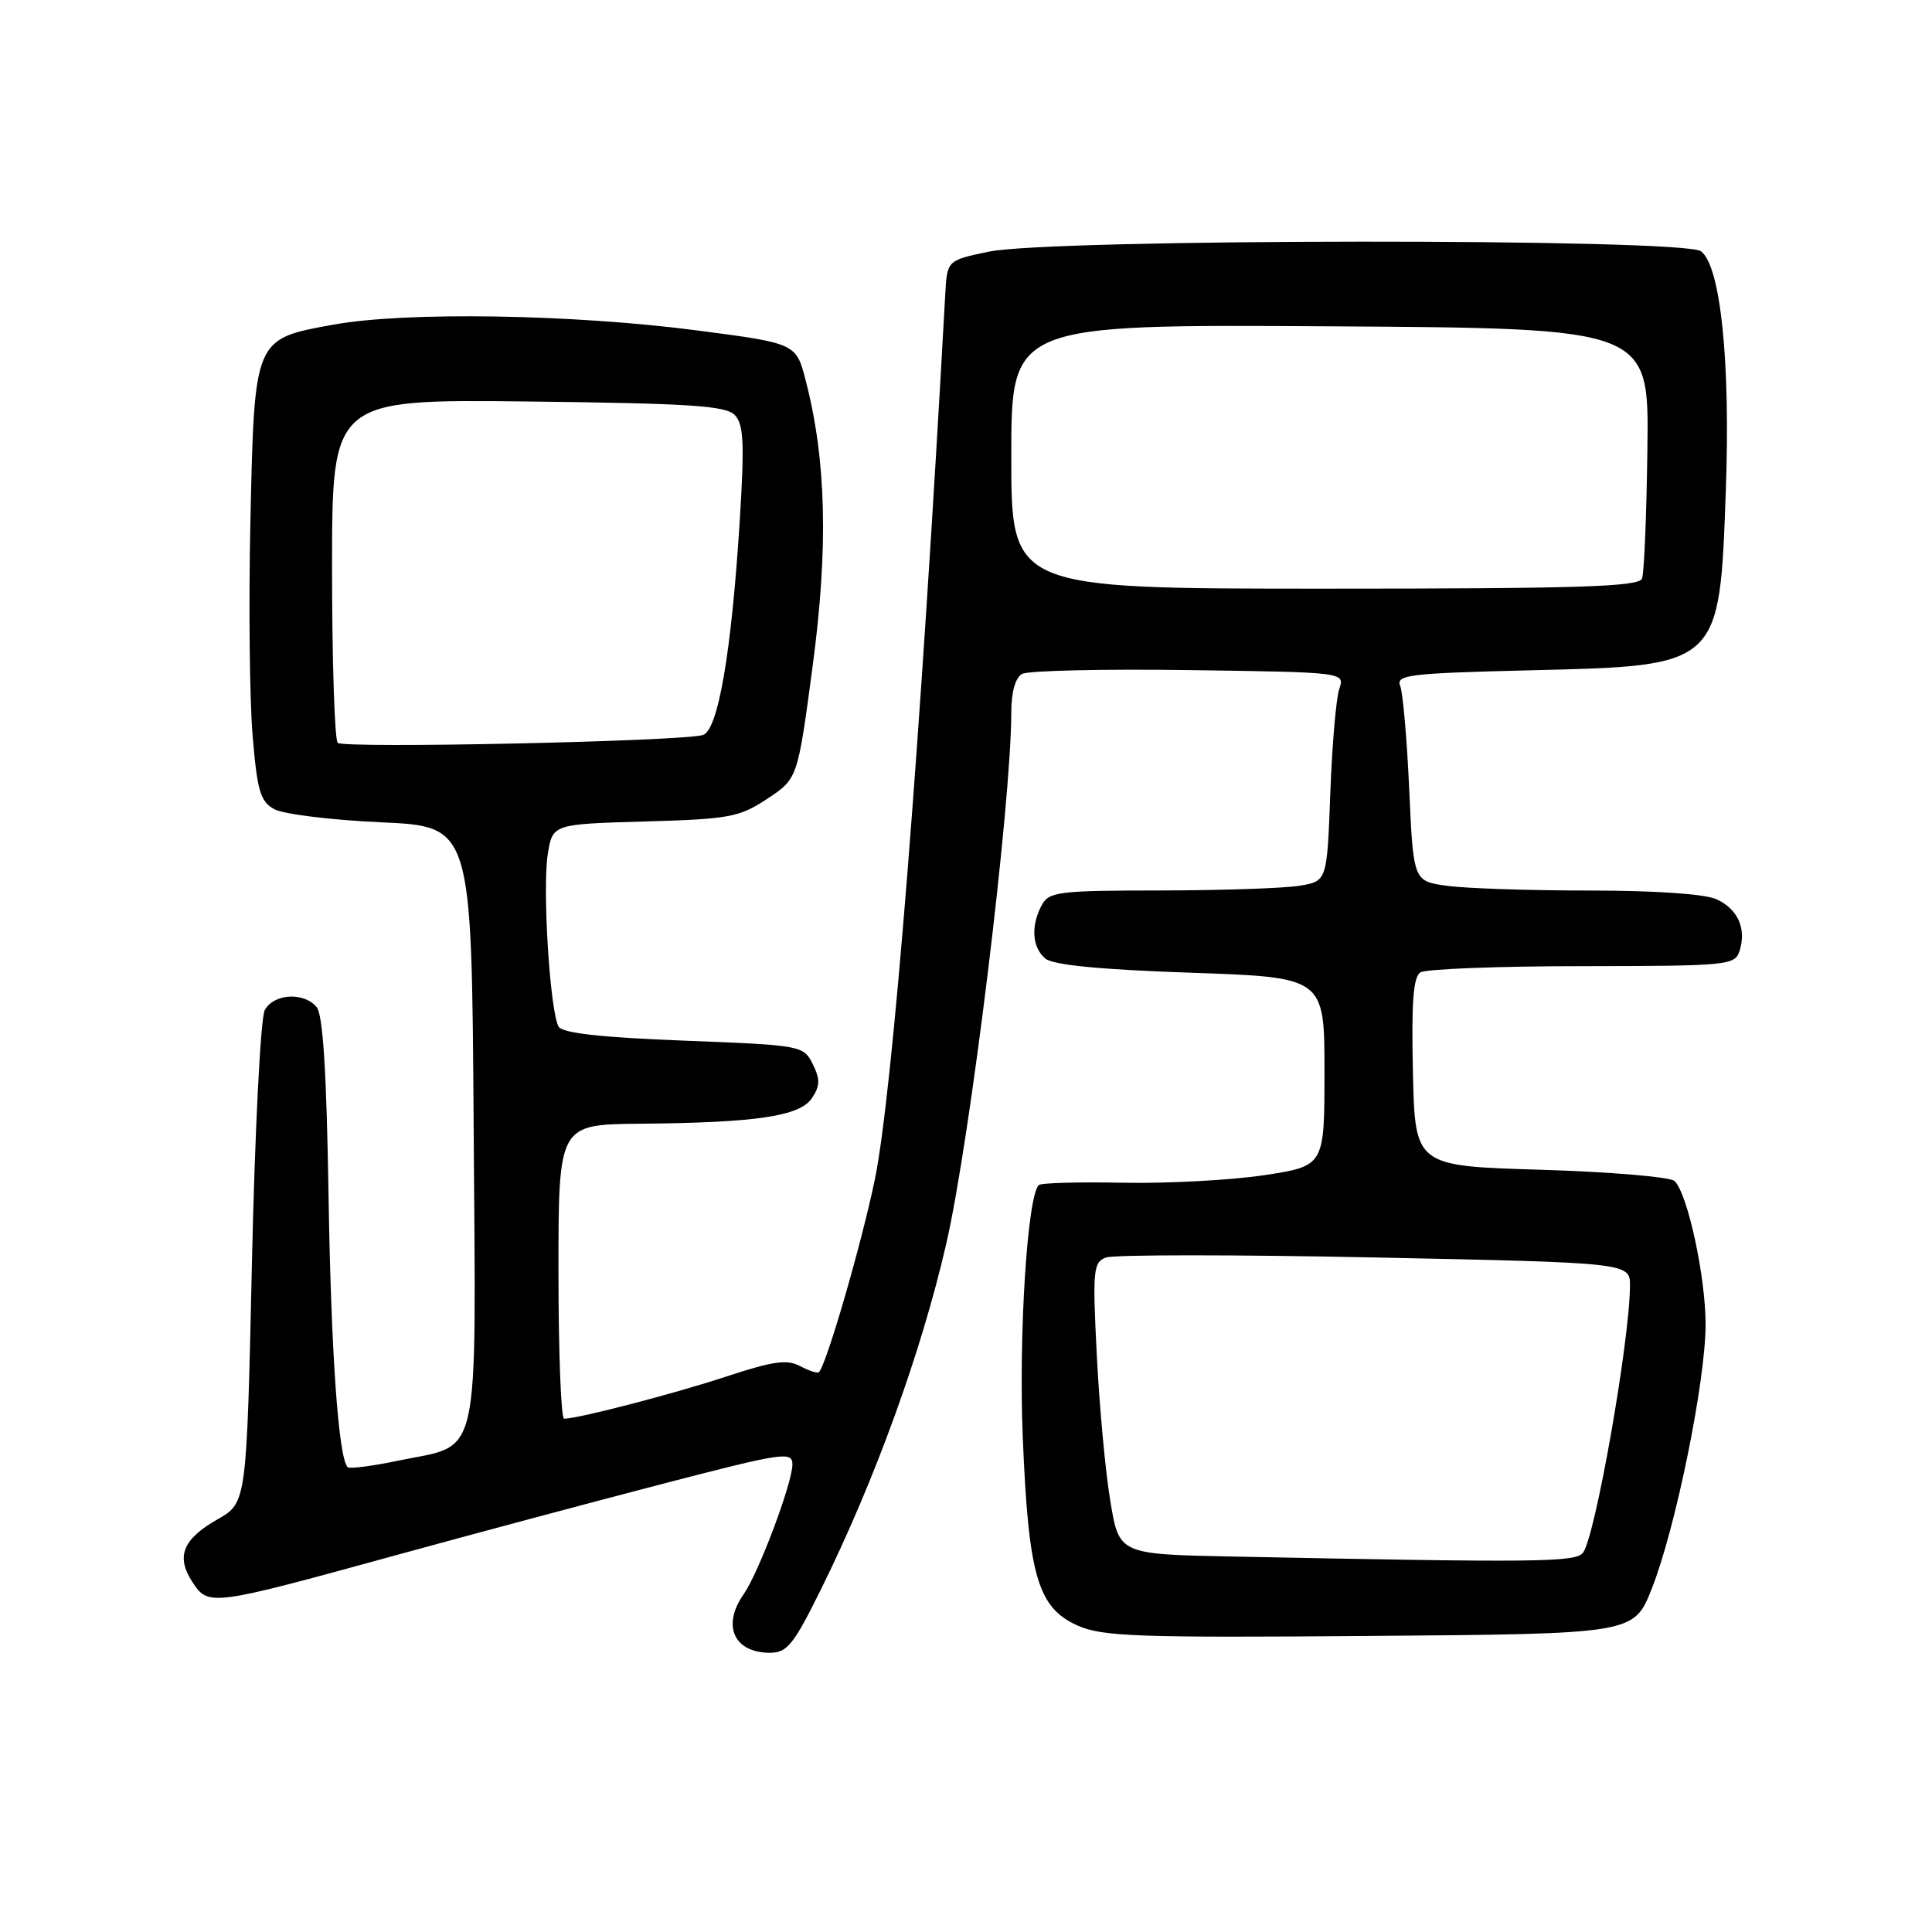<?xml version="1.0" encoding="UTF-8" standalone="no"?>
<!DOCTYPE svg PUBLIC "-//W3C//DTD SVG 1.1//EN" "http://www.w3.org/Graphics/SVG/1.1/DTD/svg11.dtd" >
<svg xmlns="http://www.w3.org/2000/svg" xmlns:xlink="http://www.w3.org/1999/xlink" version="1.1" viewBox="0 0 256 256">
 <g >
 <path fill="currentColor"
d=" M 108.83 210.50 C 115.97 196.03 122.07 179.20 125.38 164.82 C 128.54 151.12 134.00 106.50 134.00 94.39 C 134.00 91.72 134.54 89.80 135.42 89.30 C 136.21 88.86 146.16 88.63 157.53 88.79 C 178.21 89.08 178.21 89.08 177.46 91.29 C 177.04 92.51 176.51 98.73 176.27 105.13 C 175.84 116.76 175.84 116.76 172.17 117.37 C 170.15 117.70 161.88 117.98 153.79 117.99 C 140.27 118.00 138.99 118.16 138.04 119.93 C 136.56 122.69 136.76 125.55 138.52 127.02 C 139.55 127.87 145.77 128.48 157.77 128.89 C 175.50 129.50 175.50 129.50 175.50 142.00 C 175.50 154.50 175.50 154.50 167.50 155.72 C 163.10 156.38 154.70 156.83 148.84 156.72 C 142.97 156.60 137.93 156.74 137.64 157.03 C 136.13 158.53 134.97 176.77 135.52 190.38 C 136.27 208.80 137.49 213.02 142.78 215.39 C 146.06 216.85 150.63 217.02 181.49 216.77 C 216.49 216.50 216.49 216.50 218.86 210.53 C 222.02 202.56 226.00 183.02 226.00 175.48 C 226.00 169.19 223.64 158.24 221.90 156.50 C 221.35 155.95 213.39 155.28 204.20 155.00 C 187.50 154.50 187.50 154.50 187.22 142.08 C 187.01 132.81 187.26 129.45 188.22 128.84 C 188.92 128.40 198.58 128.02 209.68 128.02 C 228.98 128.00 229.89 127.91 230.50 126.00 C 231.44 123.04 230.28 120.45 227.43 119.15 C 225.90 118.45 219.26 118.00 210.59 118.00 C 202.72 118.00 194.25 117.72 191.78 117.38 C 187.28 116.77 187.28 116.77 186.73 104.63 C 186.43 97.96 185.89 91.77 185.53 90.88 C 184.95 89.42 186.75 89.21 202.69 88.82 C 228.00 88.22 227.84 88.36 228.68 65.00 C 229.30 47.85 227.98 35.19 225.38 33.29 C 223.02 31.56 139.27 31.61 131.00 33.35 C 125.50 34.50 125.50 34.50 125.25 39.00 C 122.00 98.07 118.26 145.03 115.92 156.29 C 114.15 164.85 109.51 180.82 108.52 181.81 C 108.33 182.01 107.21 181.65 106.03 181.02 C 104.30 180.09 102.41 180.36 96.20 182.41 C 89.34 184.67 76.75 187.95 74.75 187.99 C 74.34 187.99 74.00 179.22 74.00 168.50 C 74.00 149.00 74.00 149.00 84.75 148.90 C 100.30 148.76 106.00 147.91 107.60 145.49 C 108.67 143.87 108.68 143.00 107.69 140.99 C 106.46 138.54 106.22 138.49 90.62 137.89 C 79.76 137.47 74.55 136.90 74.03 136.05 C 72.89 134.21 71.85 117.78 72.58 113.20 C 73.22 109.20 73.22 109.20 85.44 108.85 C 96.68 108.53 97.97 108.29 101.67 105.84 C 105.69 103.18 105.69 103.18 107.67 88.34 C 109.77 72.63 109.50 61.06 106.78 50.50 C 105.50 45.50 105.50 45.50 92.50 43.80 C 75.91 41.63 53.77 41.27 44.16 43.02 C 33.64 44.93 33.72 44.75 33.18 69.03 C 32.94 79.91 33.07 92.69 33.47 97.42 C 34.08 104.79 34.49 106.20 36.34 107.22 C 37.53 107.88 43.90 108.66 50.50 108.96 C 62.50 109.50 62.50 109.50 62.76 149.08 C 63.06 194.69 63.84 191.24 52.80 193.54 C 49.35 194.26 46.32 194.65 46.07 194.41 C 44.84 193.18 43.86 179.15 43.53 158.20 C 43.27 142.01 42.79 134.46 41.96 133.45 C 40.27 131.41 36.26 131.65 35.08 133.85 C 34.53 134.88 33.77 149.85 33.38 167.42 C 32.68 199.12 32.68 199.12 28.84 201.31 C 24.20 203.95 23.28 206.25 25.51 209.65 C 27.60 212.85 27.96 212.81 52.00 206.20 C 62.17 203.40 78.26 199.10 87.75 196.63 C 103.80 192.46 105.00 192.28 105.00 194.05 C 105.00 196.50 100.52 208.42 98.53 211.26 C 95.63 215.40 97.25 219.00 102.02 219.00 C 104.31 219.00 105.16 217.93 108.83 210.50 Z  M 163.39 206.25 C 148.28 205.95 148.28 205.95 147.12 198.88 C 146.47 194.99 145.67 186.30 145.33 179.56 C 144.76 168.31 144.86 167.27 146.53 166.63 C 147.54 166.24 163.58 166.24 182.18 166.62 C 216.00 167.32 216.00 167.32 215.98 170.41 C 215.93 177.80 211.36 203.72 209.75 205.75 C 208.75 207.01 203.85 207.07 163.39 206.25 Z  M 44.75 98.43 C 44.34 98.01 44.00 87.60 44.00 75.29 C 44.00 52.91 44.00 52.91 69.97 53.20 C 91.47 53.45 96.18 53.76 97.37 55.00 C 98.54 56.23 98.66 58.73 98.02 69.00 C 96.92 86.52 95.14 96.83 93.12 97.40 C 90.09 98.25 45.50 99.20 44.75 98.43 Z  M 134.00 60.49 C 134.00 42.98 134.00 42.98 176.25 43.24 C 218.50 43.50 218.50 43.50 218.29 59.41 C 218.18 68.16 217.86 75.93 217.58 76.66 C 217.16 77.75 209.28 78.00 175.53 78.00 C 134.00 78.00 134.00 78.00 134.00 60.49 Z "/>
</g>
</svg>